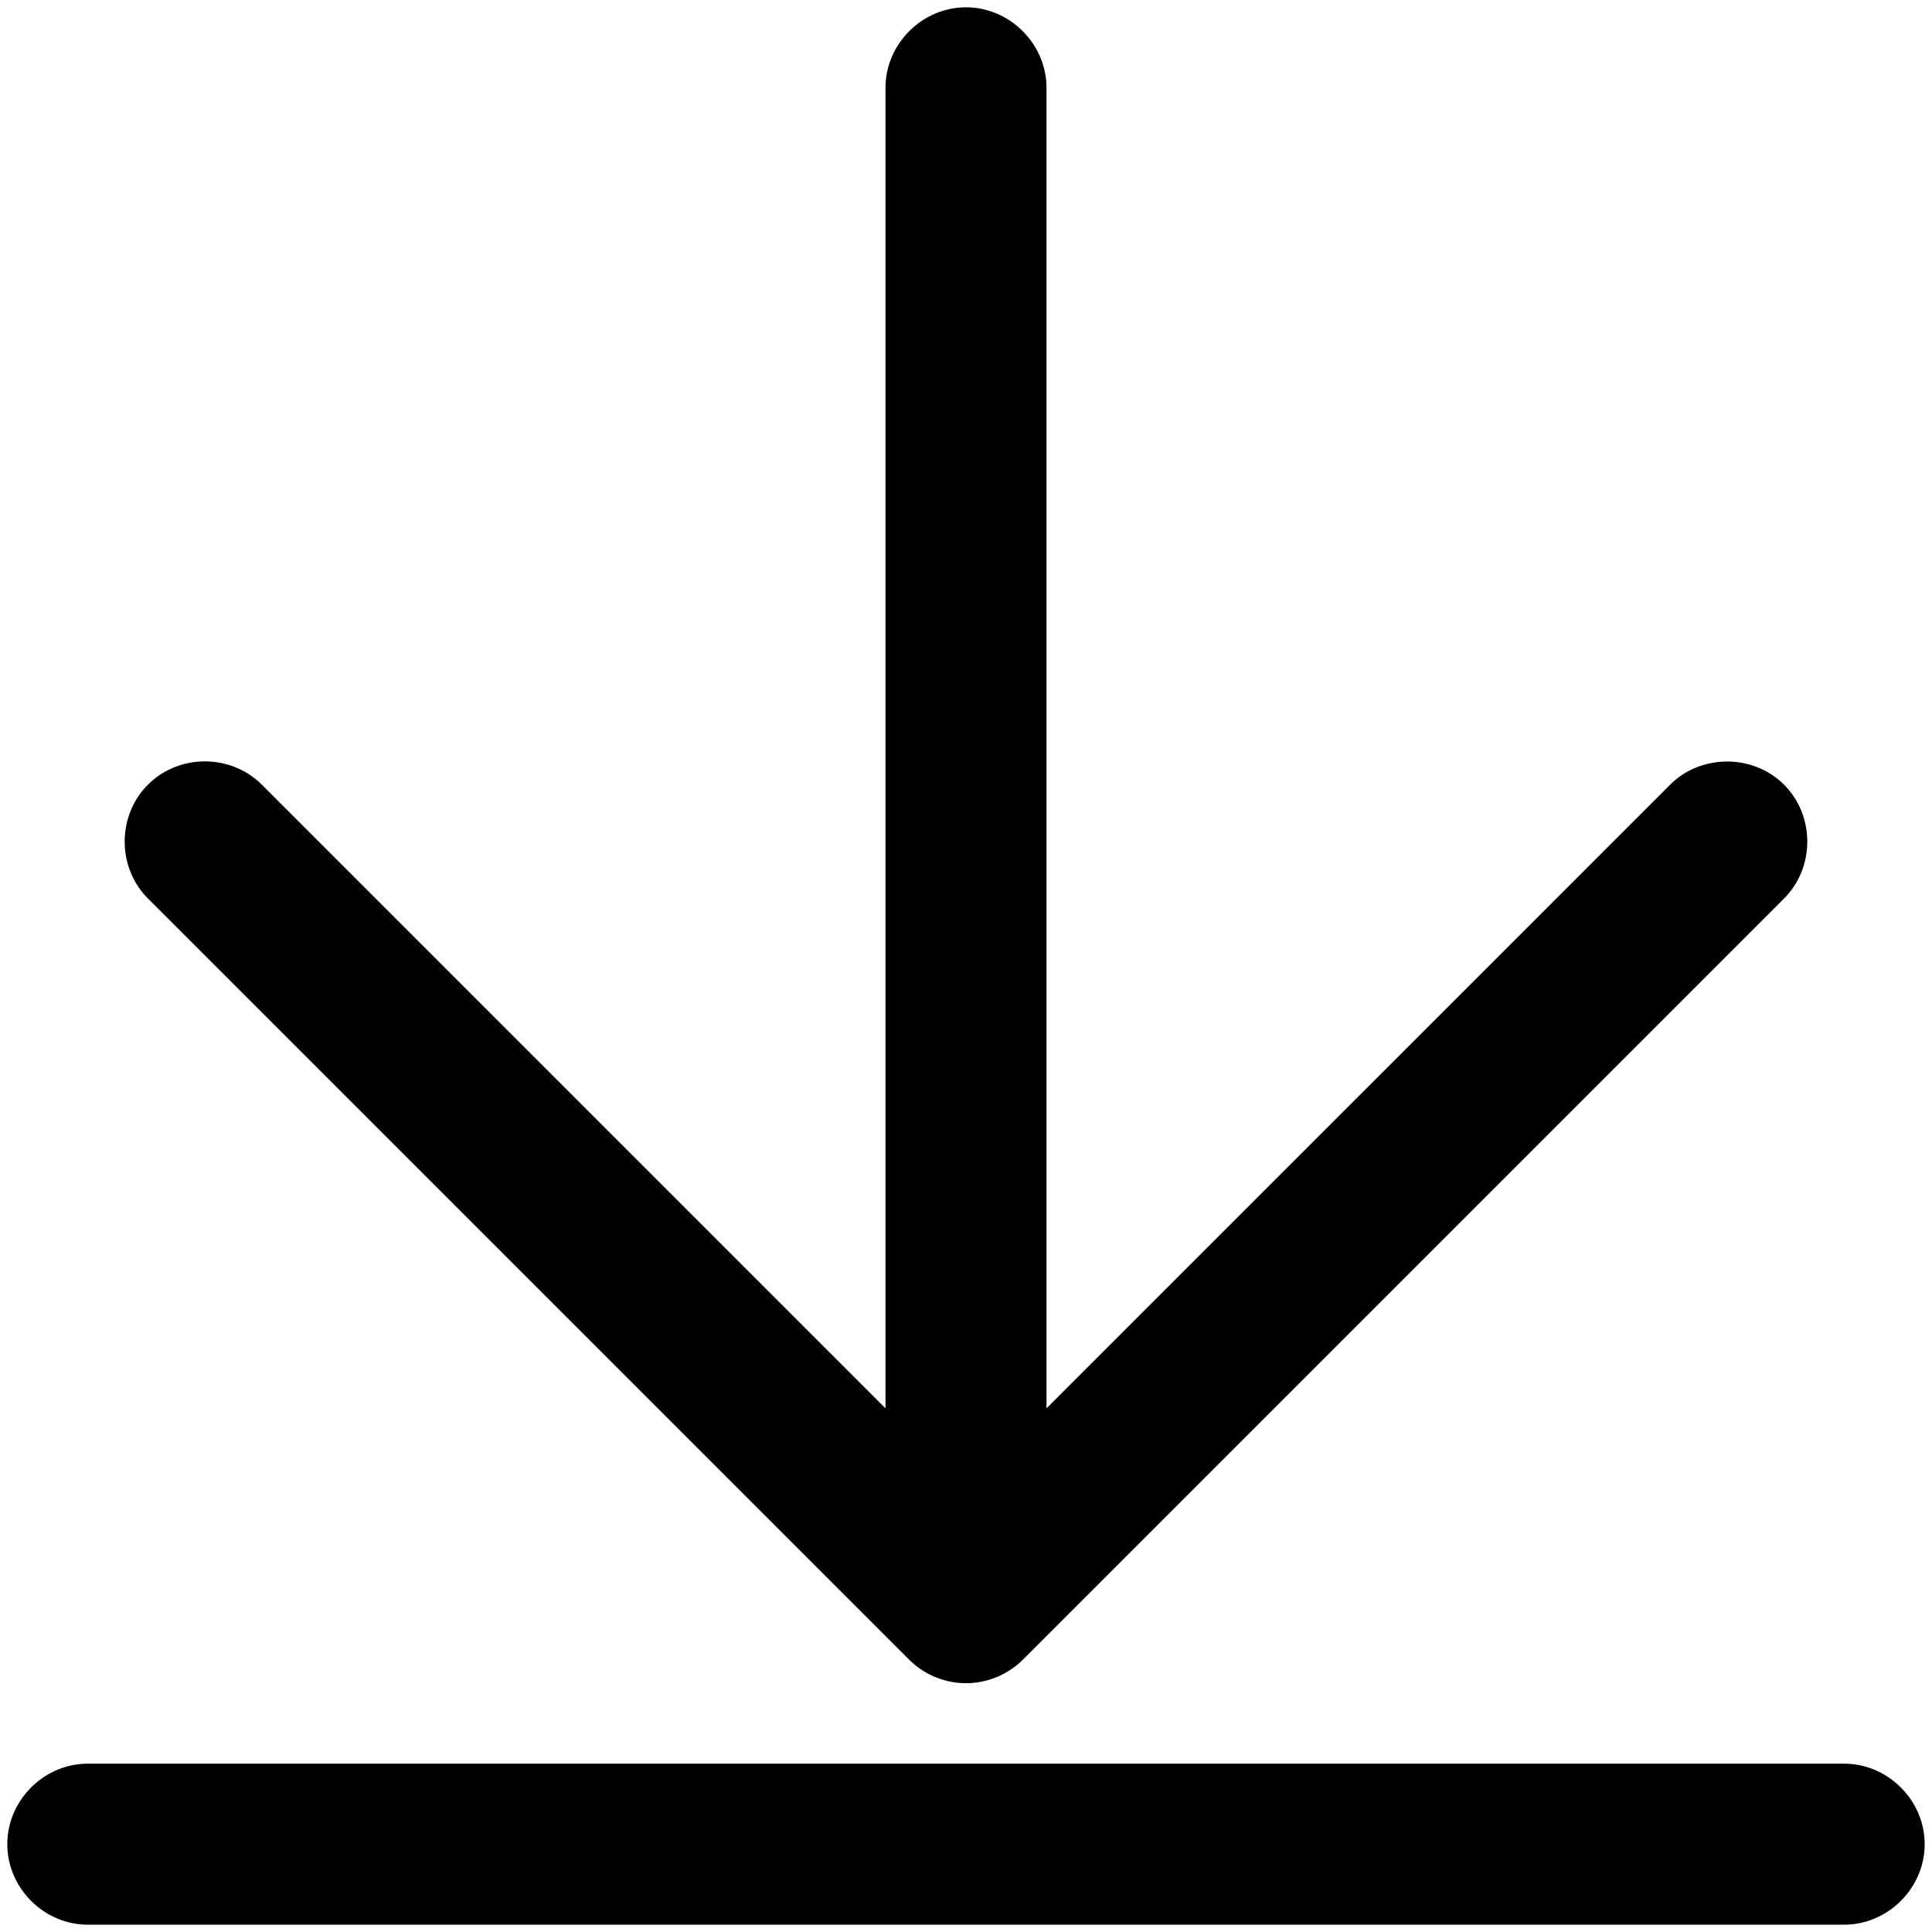<svg viewBox="0 0 264 264" xmlns="http://www.w3.org/2000/svg">
    <path d="M11.999 241h240c5.991 0 11 5.009 11 11s-5.009 11-11 11h-240c-5.991 0-11-5.009-11-11s5.009-11 11-11m8.222-133.779c4.237-4.237 11.32-4.237 15.557 0l85.221 85.221V12c0-5.991 5.009-11 11-11s11 5.009 11 11v180.443l85.222-85.221c4.192-4.193 11.326-4.234 15.559 0 4.236 4.236 4.236 11.32 0 15.556l-104 104a11.03 11.03 0 0 1-7.781 3.222 11.05 11.05 0 0 1-7.779-3.222l-104-104c-4.239-4.23-4.24-11.328.001-15.557"/>
</svg>
